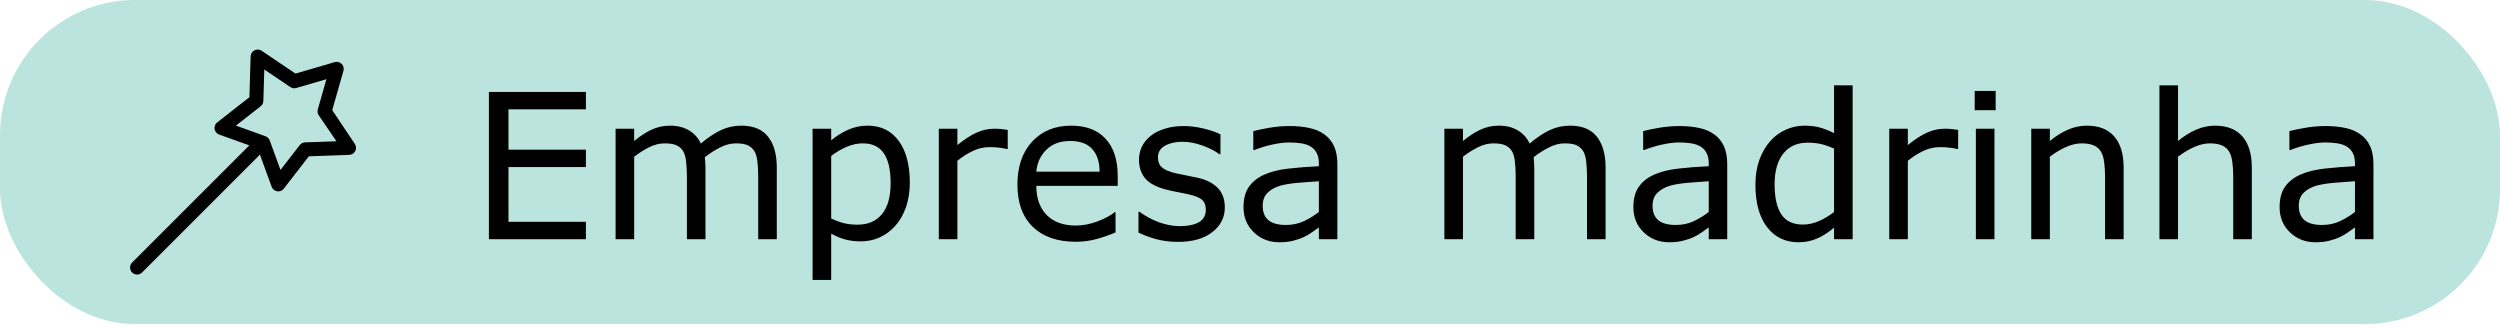 <svg width="243" height="32" viewBox="0 0 243 32" fill="none" xmlns="http://www.w3.org/2000/svg">
<rect width="242.999" height="31.5" rx="13.124" fill="#28A899" fill-opacity="0.31"/>
<path d="M34.487 13.985L32.292 10.702L33.385 6.882C33.453 6.642 33.386 6.385 33.209 6.209C33.032 6.033 32.776 5.967 32.535 6.037L28.722 7.151L25.426 4.931C25.218 4.792 24.952 4.775 24.732 4.89C24.511 5.003 24.368 5.229 24.36 5.478L24.242 9.45L21.112 11.898C20.916 12.051 20.819 12.3 20.859 12.545C20.898 12.791 21.068 12.996 21.303 13.08L24.24 14.133C24.22 14.148 24.199 14.162 24.181 14.181L12.842 25.519C12.575 25.786 12.575 26.219 12.842 26.486C12.976 26.619 13.151 26.686 13.326 26.686C13.501 26.686 13.675 26.619 13.809 26.486L25.147 15.148C25.191 15.103 25.226 15.053 25.255 15.002L26.404 18.154C26.446 18.269 26.518 18.37 26.613 18.448C26.707 18.526 26.821 18.576 26.942 18.595C26.976 18.601 27.011 18.603 27.046 18.603C27.151 18.603 27.254 18.579 27.348 18.533C27.441 18.487 27.523 18.42 27.587 18.337L30.018 15.194L33.946 15.053C34.196 15.045 34.42 14.901 34.532 14.679C34.645 14.457 34.627 14.191 34.487 13.985L34.487 13.985ZM29.65 13.839C29.447 13.846 29.257 13.943 29.133 14.104L27.264 16.52L26.218 13.651C26.148 13.46 25.997 13.31 25.806 13.242L22.931 12.211L25.337 10.329C25.497 10.204 25.592 10.014 25.599 9.811L25.69 6.758L28.224 8.464C28.307 8.52 28.401 8.557 28.5 8.572C28.6 8.588 28.701 8.581 28.797 8.553L31.729 7.697L30.889 10.634C30.861 10.73 30.855 10.832 30.871 10.931C30.887 11.03 30.925 11.124 30.981 11.207L32.702 13.731L29.65 13.839Z" fill="black"/>
<path d="M56.951 23.25H47.52V8.936H56.951V10.628H49.424V14.55H56.951V16.242H49.424V21.558H56.951V23.25ZM75.504 23.25H73.697V17.136C73.697 16.675 73.675 16.229 73.63 15.8C73.591 15.37 73.505 15.027 73.37 14.771C73.223 14.496 73.011 14.287 72.736 14.146C72.46 14.005 72.063 13.935 71.544 13.935C71.037 13.935 70.531 14.063 70.025 14.319C69.519 14.569 69.012 14.89 68.506 15.281C68.525 15.428 68.541 15.601 68.554 15.8C68.567 15.992 68.573 16.184 68.573 16.377V23.25H66.766V17.136C66.766 16.662 66.743 16.213 66.699 15.79C66.66 15.361 66.574 15.018 66.439 14.761C66.292 14.486 66.08 14.281 65.805 14.146C65.529 14.005 65.132 13.935 64.613 13.935C64.119 13.935 63.622 14.057 63.123 14.3C62.629 14.544 62.136 14.854 61.642 15.233V23.25H59.835V12.512H61.642V13.704C62.206 13.236 62.767 12.871 63.324 12.608C63.888 12.345 64.488 12.214 65.122 12.214C65.853 12.214 66.471 12.368 66.977 12.675C67.49 12.983 67.871 13.409 68.121 13.954C68.852 13.339 69.519 12.897 70.121 12.627C70.723 12.352 71.368 12.214 72.053 12.214C73.232 12.214 74.101 12.573 74.658 13.291C75.222 14.002 75.504 14.999 75.504 16.28V23.25ZM88.434 17.751C88.434 18.623 88.309 19.421 88.059 20.145C87.809 20.863 87.457 21.472 87.002 21.971C86.579 22.446 86.079 22.814 85.502 23.077C84.932 23.333 84.326 23.462 83.685 23.462C83.128 23.462 82.621 23.401 82.166 23.279C81.718 23.157 81.26 22.968 80.792 22.712V27.211H78.984V12.512H80.792V13.637C81.272 13.233 81.811 12.897 82.407 12.627C83.009 12.352 83.65 12.214 84.329 12.214C85.624 12.214 86.63 12.704 87.348 13.685C88.072 14.659 88.434 16.015 88.434 17.751ZM86.569 17.799C86.569 16.505 86.348 15.537 85.906 14.896C85.464 14.255 84.784 13.935 83.868 13.935C83.349 13.935 82.826 14.047 82.301 14.271C81.775 14.496 81.272 14.79 80.792 15.156V21.241C81.304 21.472 81.743 21.629 82.109 21.712C82.48 21.795 82.9 21.837 83.368 21.837C84.374 21.837 85.159 21.497 85.723 20.818C86.287 20.139 86.569 19.132 86.569 17.799ZM97.951 14.483H97.855C97.586 14.419 97.323 14.374 97.067 14.348C96.817 14.316 96.519 14.3 96.173 14.3C95.615 14.3 95.077 14.425 94.558 14.675C94.039 14.918 93.539 15.236 93.058 15.627V23.25H91.251V12.512H93.058V14.098C93.776 13.521 94.407 13.114 94.952 12.877C95.503 12.634 96.064 12.512 96.634 12.512C96.948 12.512 97.176 12.522 97.317 12.541C97.458 12.554 97.669 12.582 97.951 12.627V14.483ZM108.641 18.069H100.729C100.729 18.729 100.829 19.305 101.027 19.799C101.226 20.286 101.498 20.686 101.845 21C102.178 21.308 102.572 21.539 103.027 21.693C103.488 21.846 103.995 21.923 104.546 21.923C105.276 21.923 106.01 21.779 106.747 21.491C107.491 21.196 108.019 20.908 108.333 20.626H108.43V22.596C107.821 22.853 107.199 23.067 106.565 23.24C105.93 23.413 105.264 23.5 104.565 23.5C102.783 23.5 101.393 23.019 100.393 22.058C99.393 21.09 98.893 19.719 98.893 17.944C98.893 16.188 99.371 14.794 100.326 13.762C101.287 12.73 102.55 12.214 104.113 12.214C105.562 12.214 106.677 12.637 107.459 13.483C108.247 14.329 108.641 15.531 108.641 17.088V18.069ZM106.882 16.684C106.875 15.736 106.635 15.002 106.161 14.483C105.693 13.964 104.978 13.704 104.017 13.704C103.049 13.704 102.277 13.989 101.7 14.56C101.13 15.13 100.806 15.838 100.729 16.684H106.882ZM119.052 20.154C119.052 21.135 118.645 21.939 117.831 22.567C117.024 23.195 115.918 23.51 114.515 23.51C113.72 23.51 112.989 23.417 112.323 23.231C111.663 23.038 111.109 22.83 110.66 22.606V20.578H110.756C111.326 21.007 111.961 21.35 112.659 21.606C113.358 21.856 114.028 21.981 114.669 21.981C115.463 21.981 116.085 21.853 116.534 21.596C116.982 21.34 117.206 20.936 117.206 20.385C117.206 19.962 117.085 19.642 116.841 19.424C116.598 19.206 116.13 19.02 115.438 18.866C115.181 18.809 114.845 18.741 114.428 18.665C114.018 18.588 113.643 18.504 113.304 18.415C112.361 18.165 111.692 17.799 111.294 17.319C110.903 16.832 110.708 16.236 110.708 15.531C110.708 15.088 110.798 14.672 110.977 14.281C111.163 13.89 111.442 13.541 111.813 13.233C112.172 12.932 112.627 12.695 113.179 12.522C113.736 12.342 114.358 12.252 115.044 12.252C115.684 12.252 116.332 12.333 116.985 12.493C117.645 12.647 118.193 12.836 118.629 13.06V14.992H118.533C118.072 14.653 117.511 14.367 116.851 14.137C116.191 13.899 115.543 13.781 114.909 13.781C114.249 13.781 113.691 13.909 113.236 14.165C112.781 14.415 112.554 14.79 112.554 15.29C112.554 15.732 112.691 16.066 112.967 16.29C113.236 16.514 113.672 16.697 114.274 16.838C114.608 16.915 114.979 16.992 115.39 17.069C115.806 17.146 116.152 17.216 116.428 17.28C117.267 17.473 117.915 17.802 118.37 18.27C118.825 18.745 119.052 19.373 119.052 20.154ZM129.992 23.25H128.194V22.106C128.034 22.215 127.816 22.369 127.541 22.567C127.272 22.76 127.009 22.913 126.752 23.029C126.451 23.176 126.105 23.298 125.714 23.394C125.323 23.497 124.865 23.548 124.339 23.548C123.372 23.548 122.551 23.228 121.879 22.587C121.206 21.946 120.869 21.129 120.869 20.135C120.869 19.321 121.042 18.665 121.388 18.165C121.741 17.658 122.241 17.261 122.888 16.973C123.542 16.684 124.327 16.489 125.243 16.386C126.16 16.284 127.143 16.207 128.194 16.155V15.877C128.194 15.466 128.121 15.127 127.973 14.858C127.832 14.588 127.627 14.377 127.358 14.223C127.102 14.076 126.794 13.976 126.435 13.925C126.076 13.874 125.701 13.848 125.31 13.848C124.836 13.848 124.307 13.912 123.724 14.04C123.141 14.162 122.539 14.342 121.917 14.579H121.821V12.743C122.173 12.647 122.683 12.541 123.349 12.425C124.016 12.31 124.673 12.252 125.32 12.252C126.076 12.252 126.733 12.317 127.291 12.445C127.855 12.566 128.342 12.778 128.752 13.079C129.156 13.374 129.463 13.755 129.675 14.223C129.886 14.691 129.992 15.271 129.992 15.963V23.25ZM128.194 20.606V17.617C127.643 17.649 126.993 17.697 126.243 17.761C125.499 17.825 124.91 17.918 124.474 18.04C123.955 18.187 123.535 18.418 123.215 18.732C122.894 19.039 122.734 19.466 122.734 20.01C122.734 20.626 122.92 21.09 123.292 21.404C123.663 21.712 124.231 21.866 124.993 21.866C125.628 21.866 126.208 21.744 126.733 21.5C127.259 21.25 127.746 20.952 128.194 20.606ZM156.063 23.25H154.256V17.136C154.256 16.675 154.233 16.229 154.189 15.8C154.15 15.37 154.064 15.027 153.929 14.771C153.782 14.496 153.57 14.287 153.294 14.146C153.019 14.005 152.622 13.935 152.102 13.935C151.596 13.935 151.09 14.063 150.584 14.319C150.077 14.569 149.571 14.89 149.065 15.281C149.084 15.428 149.1 15.601 149.113 15.8C149.126 15.992 149.132 16.184 149.132 16.377V23.25H147.325V17.136C147.325 16.662 147.302 16.213 147.257 15.79C147.219 15.361 147.132 15.018 146.998 14.761C146.85 14.486 146.639 14.281 146.363 14.146C146.088 14.005 145.69 13.935 145.171 13.935C144.678 13.935 144.181 14.057 143.681 14.3C143.188 14.544 142.694 14.854 142.201 15.233V23.25H140.394V12.512H142.201V13.704C142.765 13.236 143.326 12.871 143.883 12.608C144.447 12.345 145.046 12.214 145.681 12.214C146.411 12.214 147.03 12.368 147.536 12.675C148.049 12.983 148.43 13.409 148.68 13.954C149.411 13.339 150.077 12.897 150.68 12.627C151.282 12.352 151.926 12.214 152.612 12.214C153.791 12.214 154.66 12.573 155.217 13.291C155.781 14.002 156.063 14.999 156.063 16.28V23.25ZM167.887 23.25H166.09V22.106C165.929 22.215 165.712 22.369 165.436 22.567C165.167 22.76 164.904 22.913 164.648 23.029C164.346 23.176 164 23.298 163.609 23.394C163.219 23.497 162.76 23.548 162.235 23.548C161.267 23.548 160.447 23.228 159.774 22.587C159.101 21.946 158.764 21.129 158.764 20.135C158.764 19.321 158.937 18.665 159.284 18.165C159.636 17.658 160.136 17.261 160.783 16.973C161.437 16.684 162.222 16.489 163.138 16.386C164.055 16.284 165.039 16.207 166.09 16.155V15.877C166.09 15.466 166.016 15.127 165.869 14.858C165.728 14.588 165.522 14.377 165.253 14.223C164.997 14.076 164.689 13.976 164.33 13.925C163.972 13.874 163.597 13.848 163.206 13.848C162.731 13.848 162.203 13.912 161.62 14.04C161.036 14.162 160.434 14.342 159.812 14.579H159.716V12.743C160.069 12.647 160.578 12.541 161.245 12.425C161.911 12.31 162.568 12.252 163.215 12.252C163.972 12.252 164.628 12.317 165.186 12.445C165.75 12.566 166.237 12.778 166.647 13.079C167.051 13.374 167.359 13.755 167.57 14.223C167.782 14.691 167.887 15.271 167.887 15.963V23.25ZM166.09 20.606V17.617C165.539 17.649 164.888 17.697 164.138 17.761C163.395 17.825 162.805 17.918 162.369 18.04C161.85 18.187 161.43 18.418 161.11 18.732C160.79 19.039 160.629 19.466 160.629 20.01C160.629 20.626 160.815 21.09 161.187 21.404C161.559 21.712 162.126 21.866 162.888 21.866C163.523 21.866 164.103 21.744 164.628 21.5C165.154 21.25 165.641 20.952 166.09 20.606ZM180.077 23.25H178.27V22.125C177.751 22.574 177.209 22.923 176.645 23.173C176.081 23.423 175.469 23.548 174.809 23.548C173.527 23.548 172.508 23.055 171.752 22.068C171.002 21.081 170.627 19.712 170.627 17.963C170.627 17.053 170.755 16.242 171.012 15.531C171.274 14.819 171.627 14.214 172.069 13.714C172.505 13.227 173.011 12.855 173.588 12.599C174.171 12.342 174.774 12.214 175.395 12.214C175.959 12.214 176.459 12.275 176.895 12.397C177.331 12.512 177.789 12.695 178.27 12.945V8.292H180.077V23.25ZM178.27 20.606V14.444C177.783 14.226 177.347 14.076 176.962 13.992C176.578 13.909 176.158 13.867 175.703 13.867C174.69 13.867 173.902 14.22 173.338 14.925C172.774 15.63 172.492 16.63 172.492 17.924C172.492 19.2 172.71 20.171 173.146 20.837C173.582 21.497 174.28 21.827 175.241 21.827C175.754 21.827 176.273 21.715 176.799 21.491C177.324 21.26 177.815 20.965 178.27 20.606ZM190.334 14.483H190.238C189.969 14.419 189.706 14.374 189.45 14.348C189.2 14.316 188.902 14.3 188.556 14.3C187.998 14.3 187.46 14.425 186.941 14.675C186.422 14.918 185.922 15.236 185.441 15.627V23.25H183.634V12.512H185.441V14.098C186.159 13.521 186.79 13.114 187.335 12.877C187.886 12.634 188.447 12.512 189.017 12.512C189.331 12.512 189.559 12.522 189.7 12.541C189.841 12.554 190.052 12.582 190.334 12.627V14.483ZM193.978 10.714H191.94V8.84H193.978V10.714ZM193.862 23.25H192.055V12.512H193.862V23.25ZM206.417 23.25H204.61V17.136C204.61 16.642 204.581 16.181 204.523 15.752C204.466 15.316 204.36 14.976 204.206 14.733C204.046 14.463 203.815 14.265 203.514 14.137C203.213 14.002 202.822 13.935 202.341 13.935C201.848 13.935 201.332 14.057 200.793 14.3C200.255 14.544 199.739 14.854 199.246 15.233V23.25H197.438V12.512H199.246V13.704C199.81 13.236 200.393 12.871 200.995 12.608C201.598 12.345 202.216 12.214 202.851 12.214C204.011 12.214 204.895 12.563 205.504 13.262C206.113 13.96 206.417 14.967 206.417 16.28V23.25ZM218.876 23.25H217.069V17.136C217.069 16.642 217.04 16.181 216.982 15.752C216.924 15.316 216.819 14.976 216.665 14.733C216.505 14.463 216.274 14.265 215.973 14.137C215.671 14.002 215.28 13.935 214.8 13.935C214.306 13.935 213.79 14.057 213.252 14.3C212.714 14.544 212.198 14.854 211.704 15.233V23.25H209.897V8.292H211.704V13.704C212.268 13.236 212.852 12.871 213.454 12.608C214.056 12.345 214.675 12.214 215.309 12.214C216.469 12.214 217.354 12.563 217.963 13.262C218.571 13.96 218.876 14.967 218.876 16.28V23.25ZM230.7 23.25H228.902V22.106C228.742 22.215 228.524 22.369 228.249 22.567C227.98 22.76 227.717 22.913 227.46 23.029C227.159 23.176 226.813 23.298 226.422 23.394C226.031 23.497 225.573 23.548 225.048 23.548C224.08 23.548 223.259 23.228 222.587 22.587C221.914 21.946 221.577 21.129 221.577 20.135C221.577 19.321 221.75 18.665 222.096 18.165C222.449 17.658 222.949 17.261 223.596 16.973C224.25 16.684 225.035 16.489 225.951 16.386C226.868 16.284 227.851 16.207 228.902 16.155V15.877C228.902 15.466 228.829 15.127 228.681 14.858C228.54 14.588 228.335 14.377 228.066 14.223C227.81 14.076 227.502 13.976 227.143 13.925C226.784 13.874 226.409 13.848 226.018 13.848C225.544 13.848 225.015 13.912 224.432 14.04C223.849 14.162 223.247 14.342 222.625 14.579H222.529V12.743C222.881 12.647 223.391 12.541 224.057 12.425C224.724 12.31 225.381 12.252 226.028 12.252C226.784 12.252 227.441 12.317 227.999 12.445C228.563 12.566 229.05 12.778 229.46 13.079C229.864 13.374 230.171 13.755 230.383 14.223C230.594 14.691 230.7 15.271 230.7 15.963V23.25ZM228.902 20.606V17.617C228.351 17.649 227.701 17.697 226.951 17.761C226.208 17.825 225.618 17.918 225.182 18.04C224.663 18.187 224.243 18.418 223.923 18.732C223.602 19.039 223.442 19.466 223.442 20.01C223.442 20.626 223.628 21.09 224 21.404C224.371 21.712 224.939 21.866 225.701 21.866C226.336 21.866 226.916 21.744 227.441 21.5C227.967 21.25 228.454 20.952 228.902 20.606Z" fill="black"/>
</svg>
